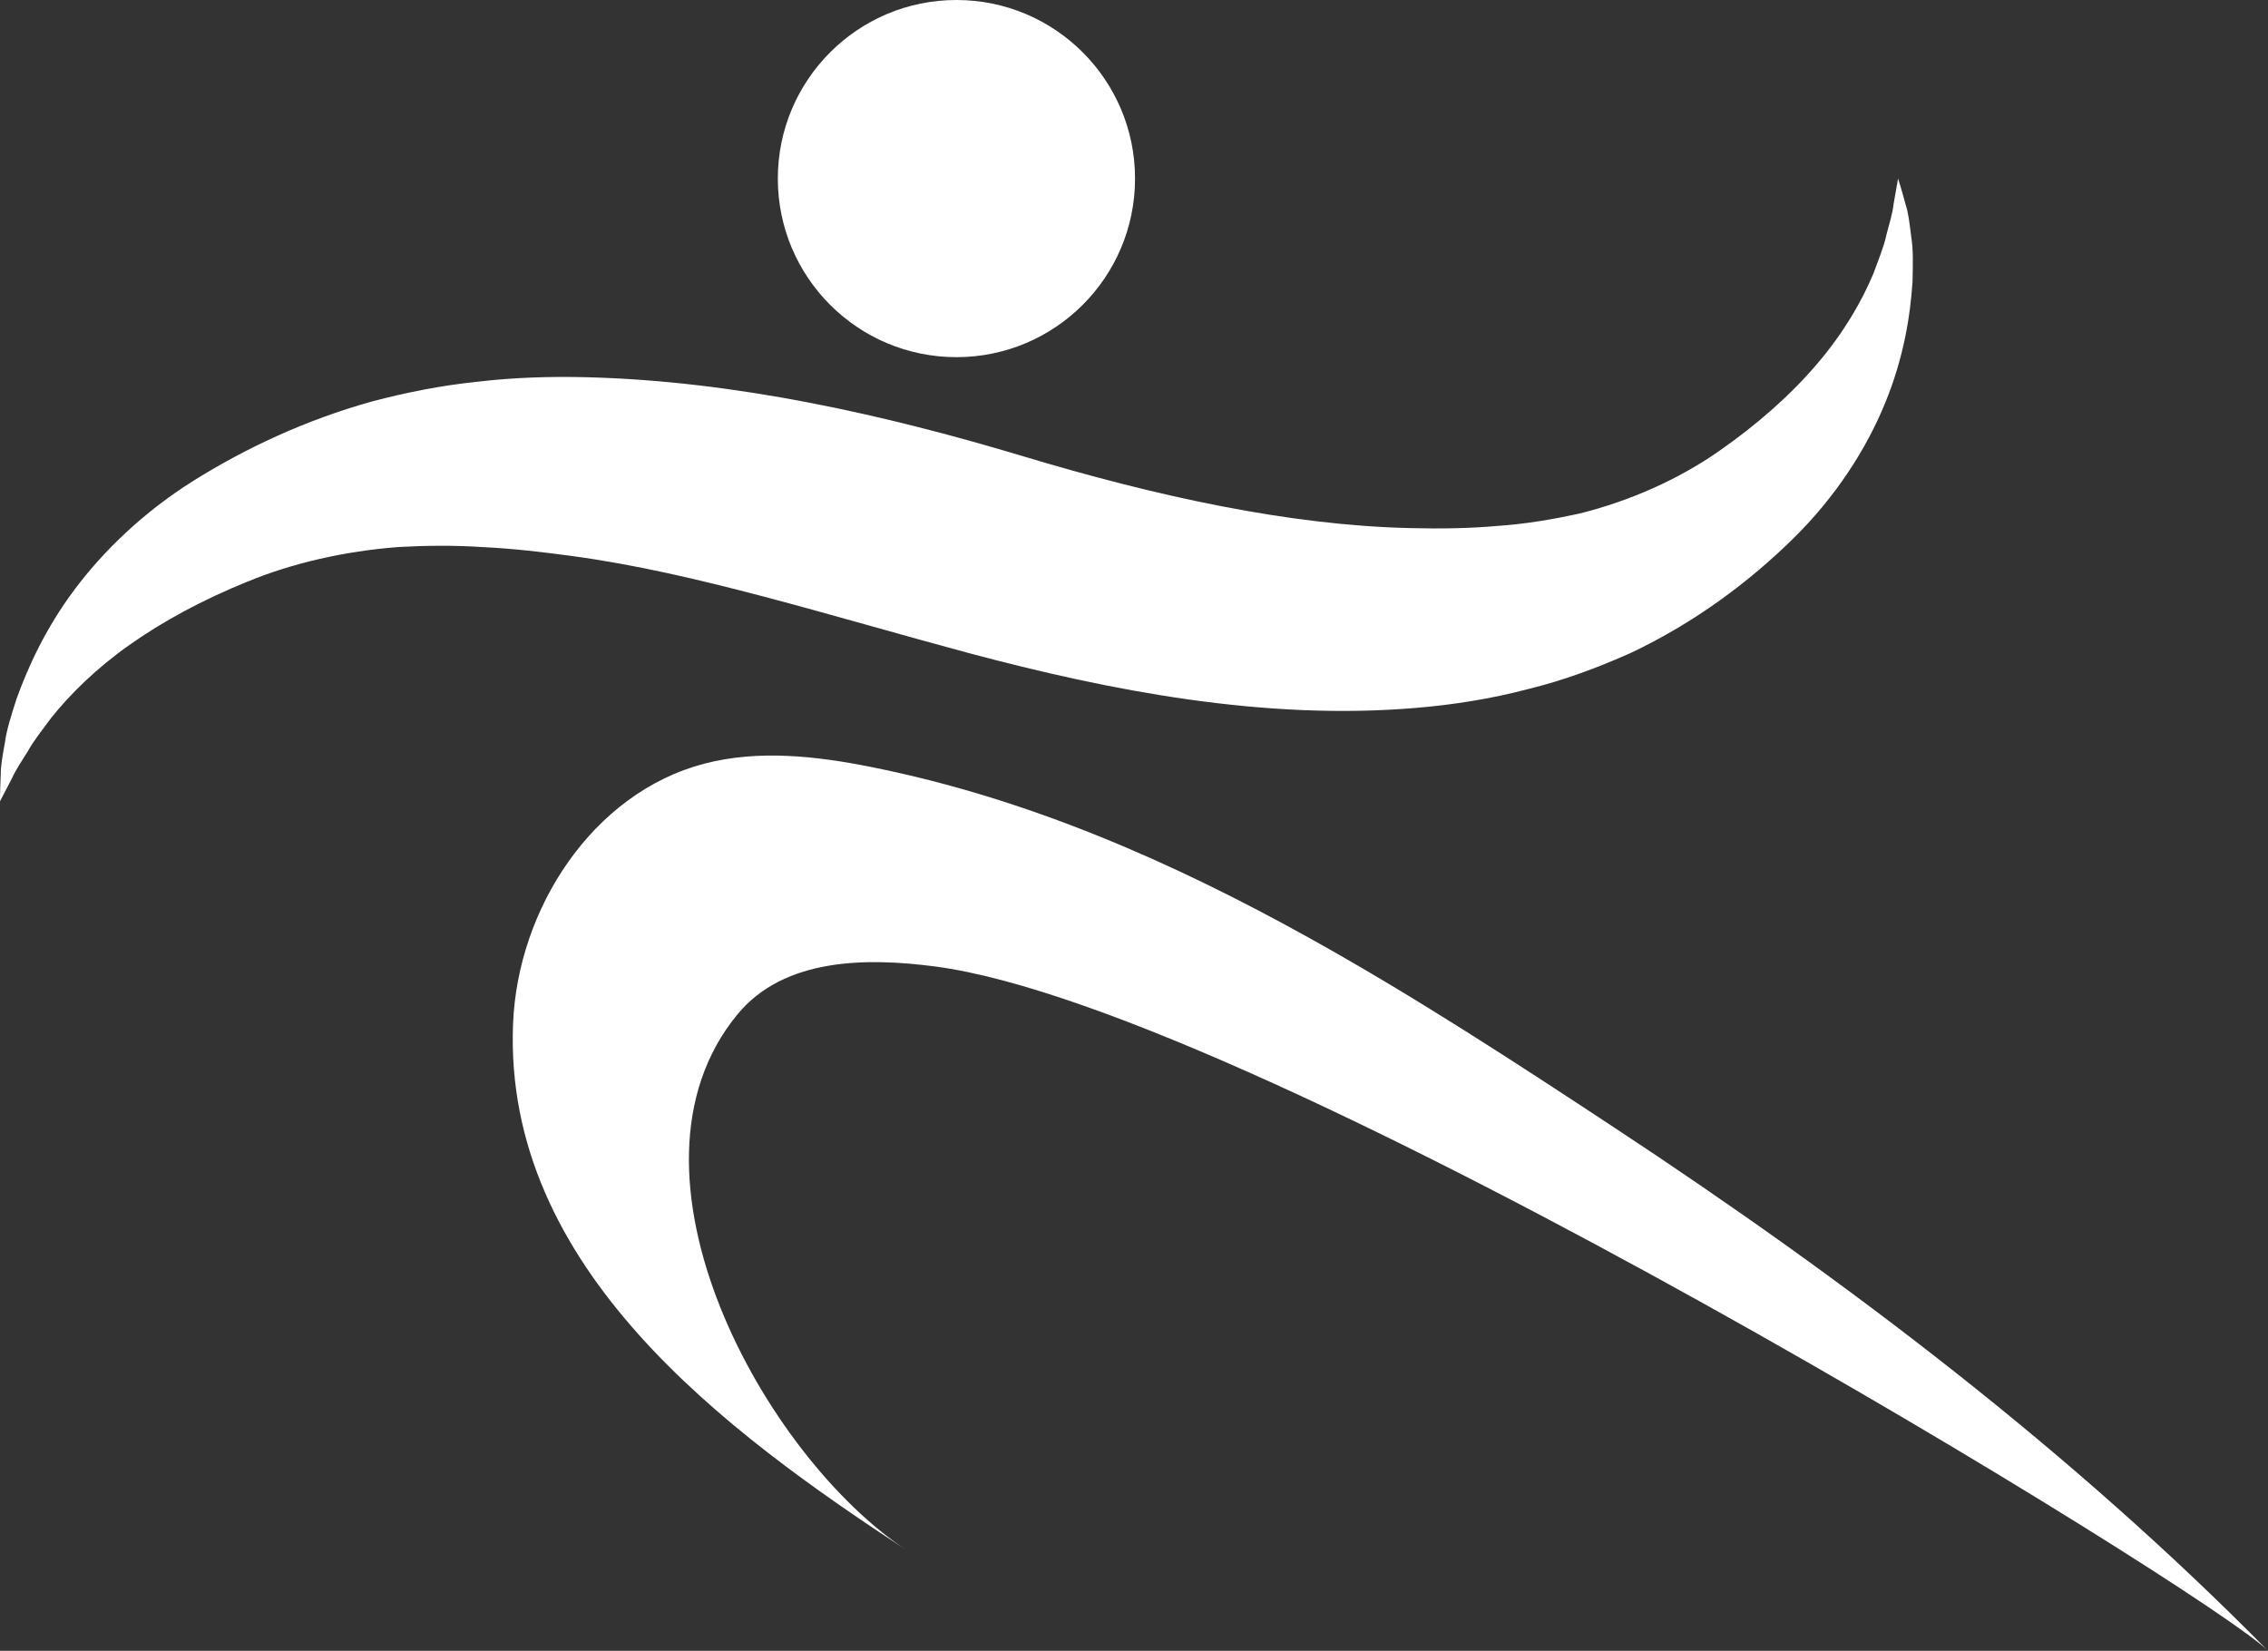 <svg version="1.1" id="图层_1" x="0px" y="0px" width="179.008px" height="130.305px" viewBox="0 0 179.008 130.305" enable-background="new 0 0 179.008 130.305" xml:space="preserve" xmlns="http://www.w3.org/2000/svg" xmlns:xlink="http://www.w3.org/1999/xlink" xmlns:xml="http://www.w3.org/XML/1998/namespace">
  <rect x="0" y="0" width="179.008" height="130.305" fill="#333333" stroke="none"/>
  <path fill="#FFFFFF" d="M75.488,0c7.785,0,14.098,6.314,14.098,14.097c0,7.784-6.313,14.095-14.098,14.095
	c-7.783,0-14.096-6.311-14.096-14.095C61.393,6.314,67.705,0,75.488,0z M103.518,74.135c-10.924-6.084-22.371-11.113-34.717-13.586
	c-4.359-0.873-8.916-1.393-13.217-0.27c-8.805,2.303-14.727,11.443-15.09,20.531c-0.768,19.287,16.758,32.178,31.109,41.586
	c-11.24-7.373-23.658-29.818-13.416-42.307c3.717-4.533,10.295-4.496,15.604-3.805c25.838,3.369,100.777,49.516,105.217,54.02
	c-15.492-15.73-33.154-29.146-51.557-41.277C119.664,83.895,111.738,78.715,103.518,74.135z M0.963,61.396
	c0.268-0.605,0.734-1.297,1.236-2.104c0.455-0.824,1.146-1.684,1.852-2.641c1.492-1.863,3.535-3.887,6.156-5.738
	c2.619-1.854,5.77-3.563,9.334-5.008c3.557-1.463,7.672-2.406,11.947-2.73c2.115-0.115,4.346-0.145,6.674,0.012
	c2.303,0.109,4.664,0.383,7.076,0.713c9.67,1.314,20.064,4.648,31.211,7.645c11.18,2.984,23.369,5.352,35.346,4.328
	c2.975-0.25,5.912-0.723,8.736-1.463c2.813-0.682,5.525-1.686,8.158-2.861c5.15-2.439,9.369-5.637,12.797-8.99
	c3.426-3.359,5.832-7.146,7.295-10.727c1.484-3.592,1.996-6.938,2.17-9.595c0.029-1.356,0.07-2.532-0.104-3.562
	c-0.127-1.023-0.221-1.872-0.445-2.55c-0.365-1.351-0.592-2.029-0.592-2.029s-0.127,0.716-0.361,2.058
	c-0.066,0.662-0.316,1.461-0.557,2.379c-0.189,0.921-0.621,1.935-1.023,3.049c-0.916,2.197-2.348,4.674-4.414,7.099
	c-2.057,2.428-4.717,4.802-7.836,6.965c-3.119,2.171-6.92,3.886-10.971,4.894c-2,0.436-4.154,0.814-6.428,0.971
	c-2.242,0.201-4.557,0.232-6.926,0.172c-9.49-0.213-19.98-2.482-30.701-5.717c-10.768-3.229-22.547-5.893-34.256-6.19
	c-2.914-0.073-5.813,0.018-8.648,0.355c-2.818,0.287-5.598,0.837-8.305,1.55c-5.355,1.494-10.043,3.73-14.057,6.229
	c-4.014,2.512-7.184,5.598-9.469,8.66c-2.295,3.078-3.662,6.125-4.559,8.609c-0.406,1.279-0.77,2.391-0.908,3.414
	c-0.18,1.008-0.338,1.842-0.332,2.549C-0.004,62.529,0,63.246,0,63.246S0.336,62.602,0.963,61.396z" class="color c1"/>
</svg>